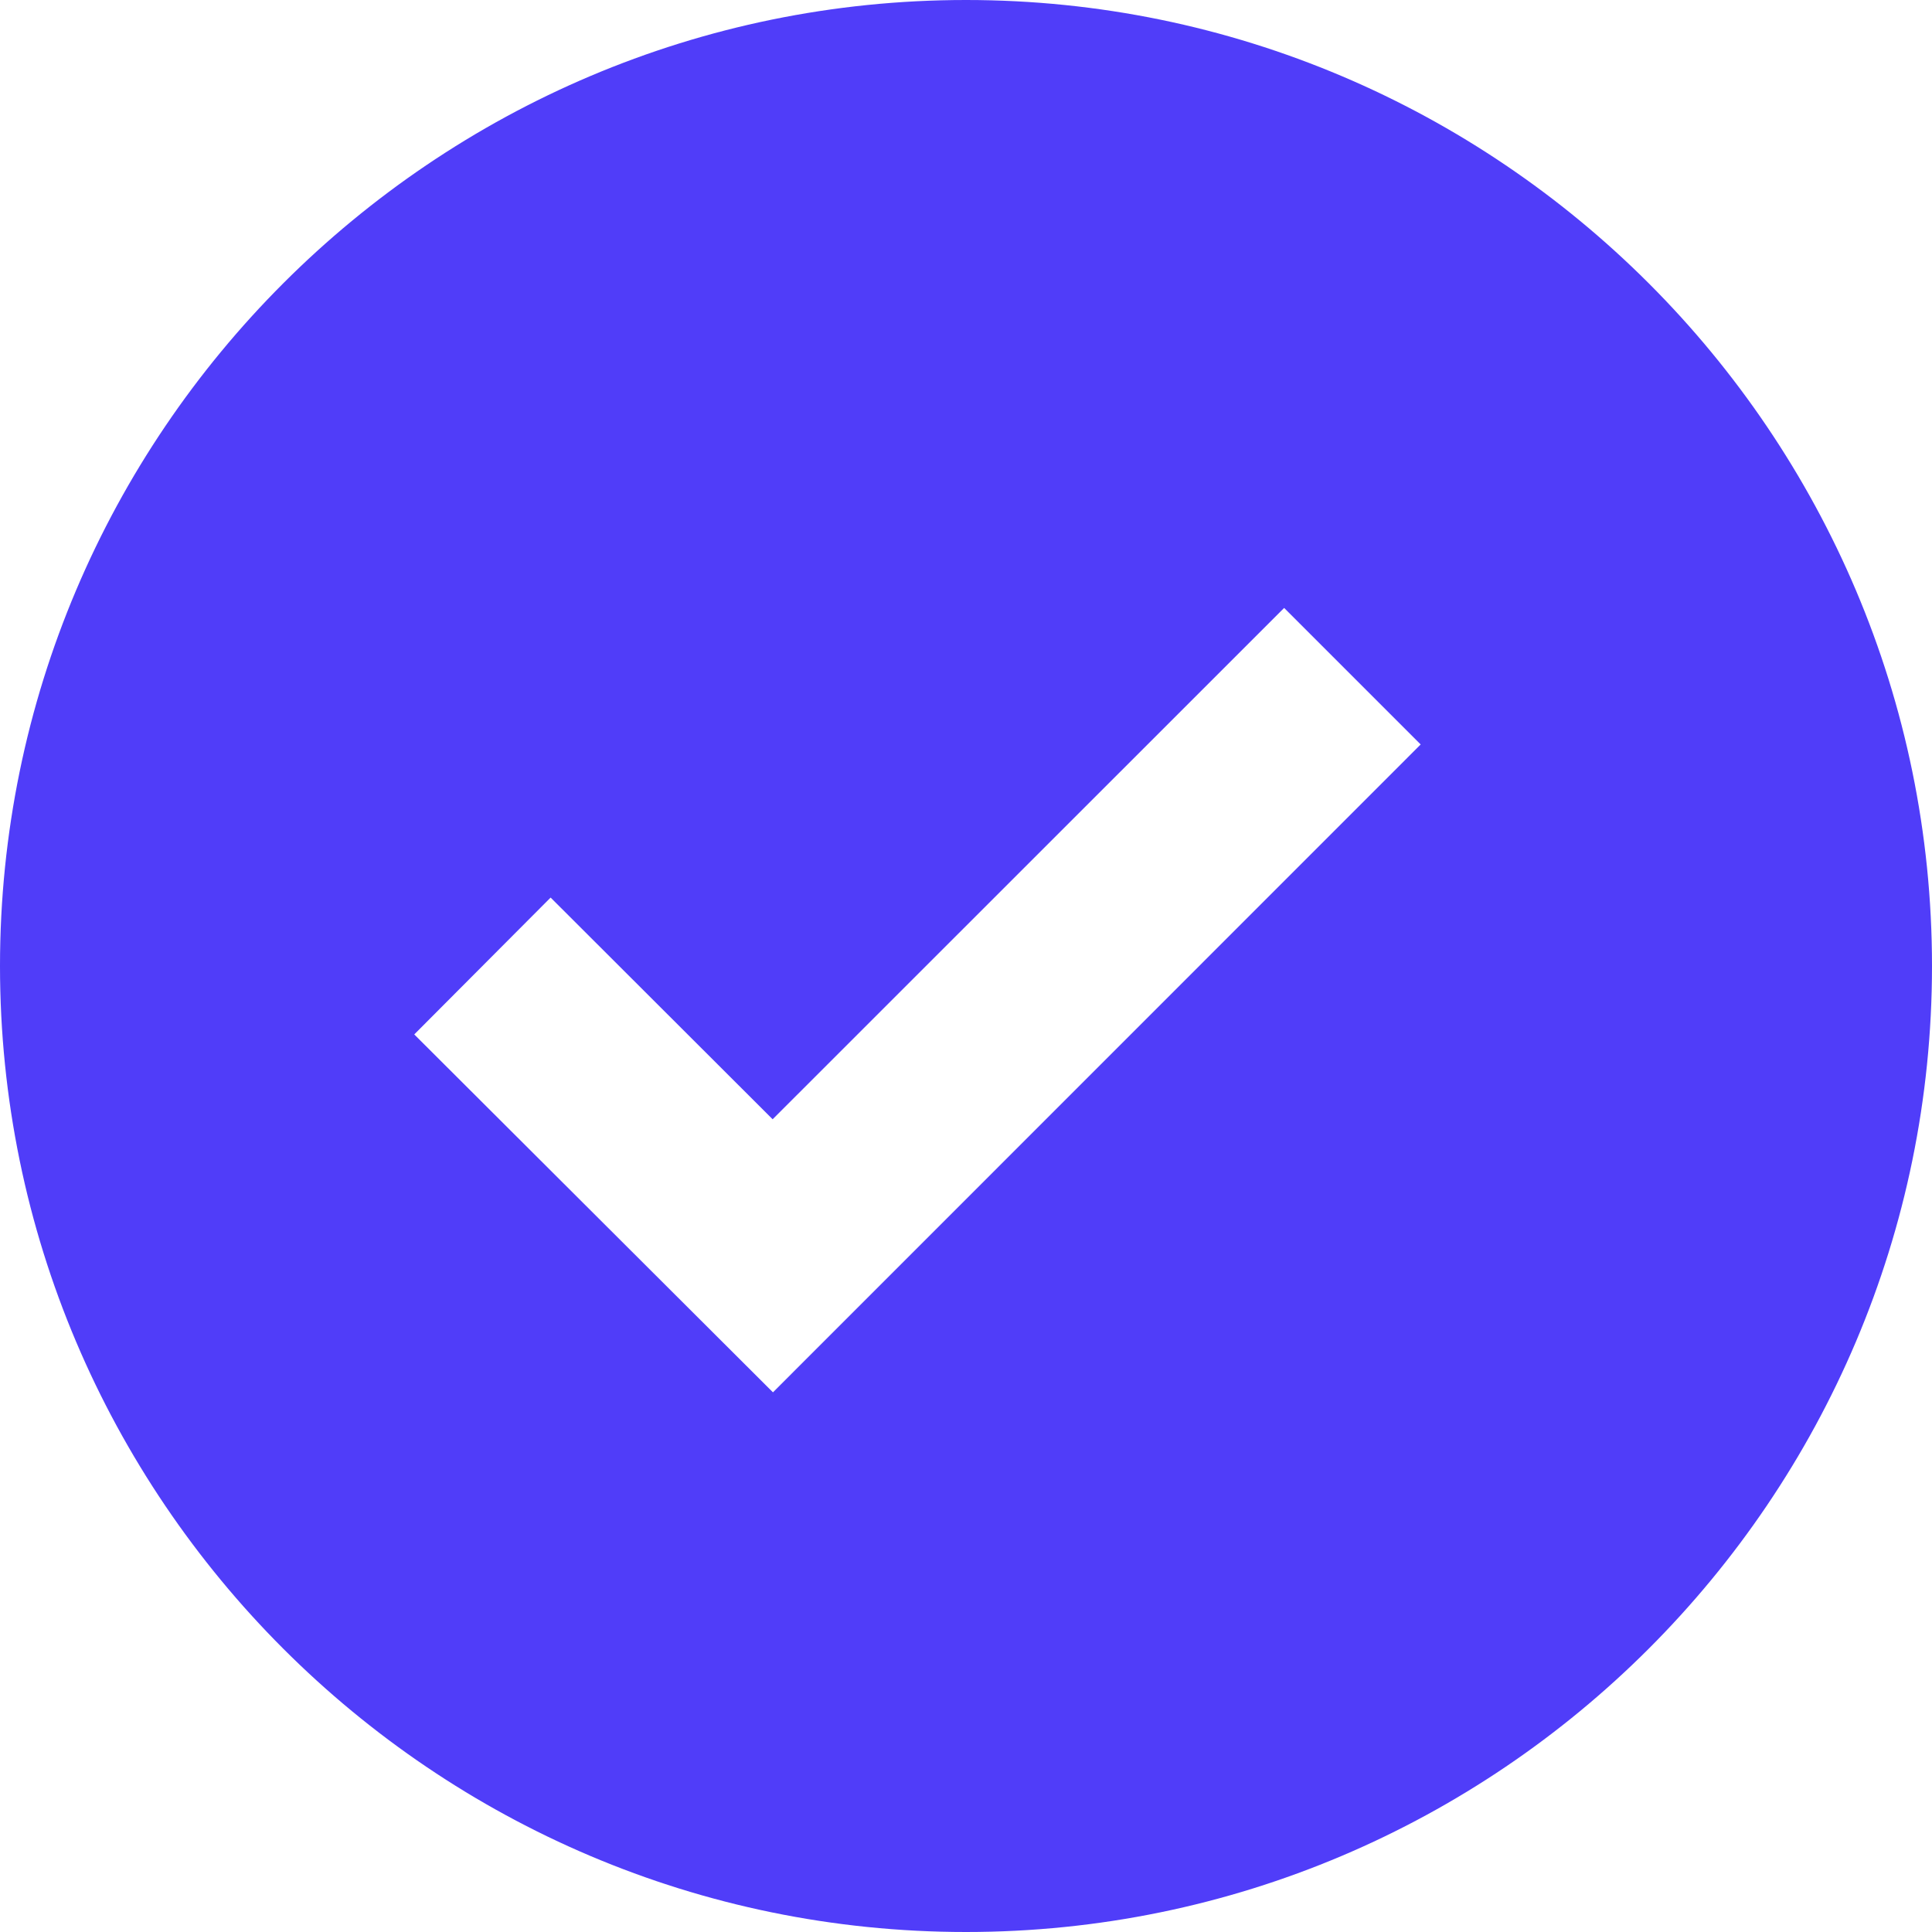 <svg width="12" height="12" viewBox="0 0 12 12" fill="none" xmlns="http://www.w3.org/2000/svg">
<path d="M6 0C2.692 0 0 2.692 0 6C0 9.308 2.692 12 6 12C9.308 12 12 9.308 12 6C12 2.692 9.308 0 6 0ZM4.801 8.648L2.573 6.425L3.42 5.575L4.799 6.952L7.976 3.776L8.824 4.624L4.801 8.648Z" fill="#503DF9"/>
</svg>

